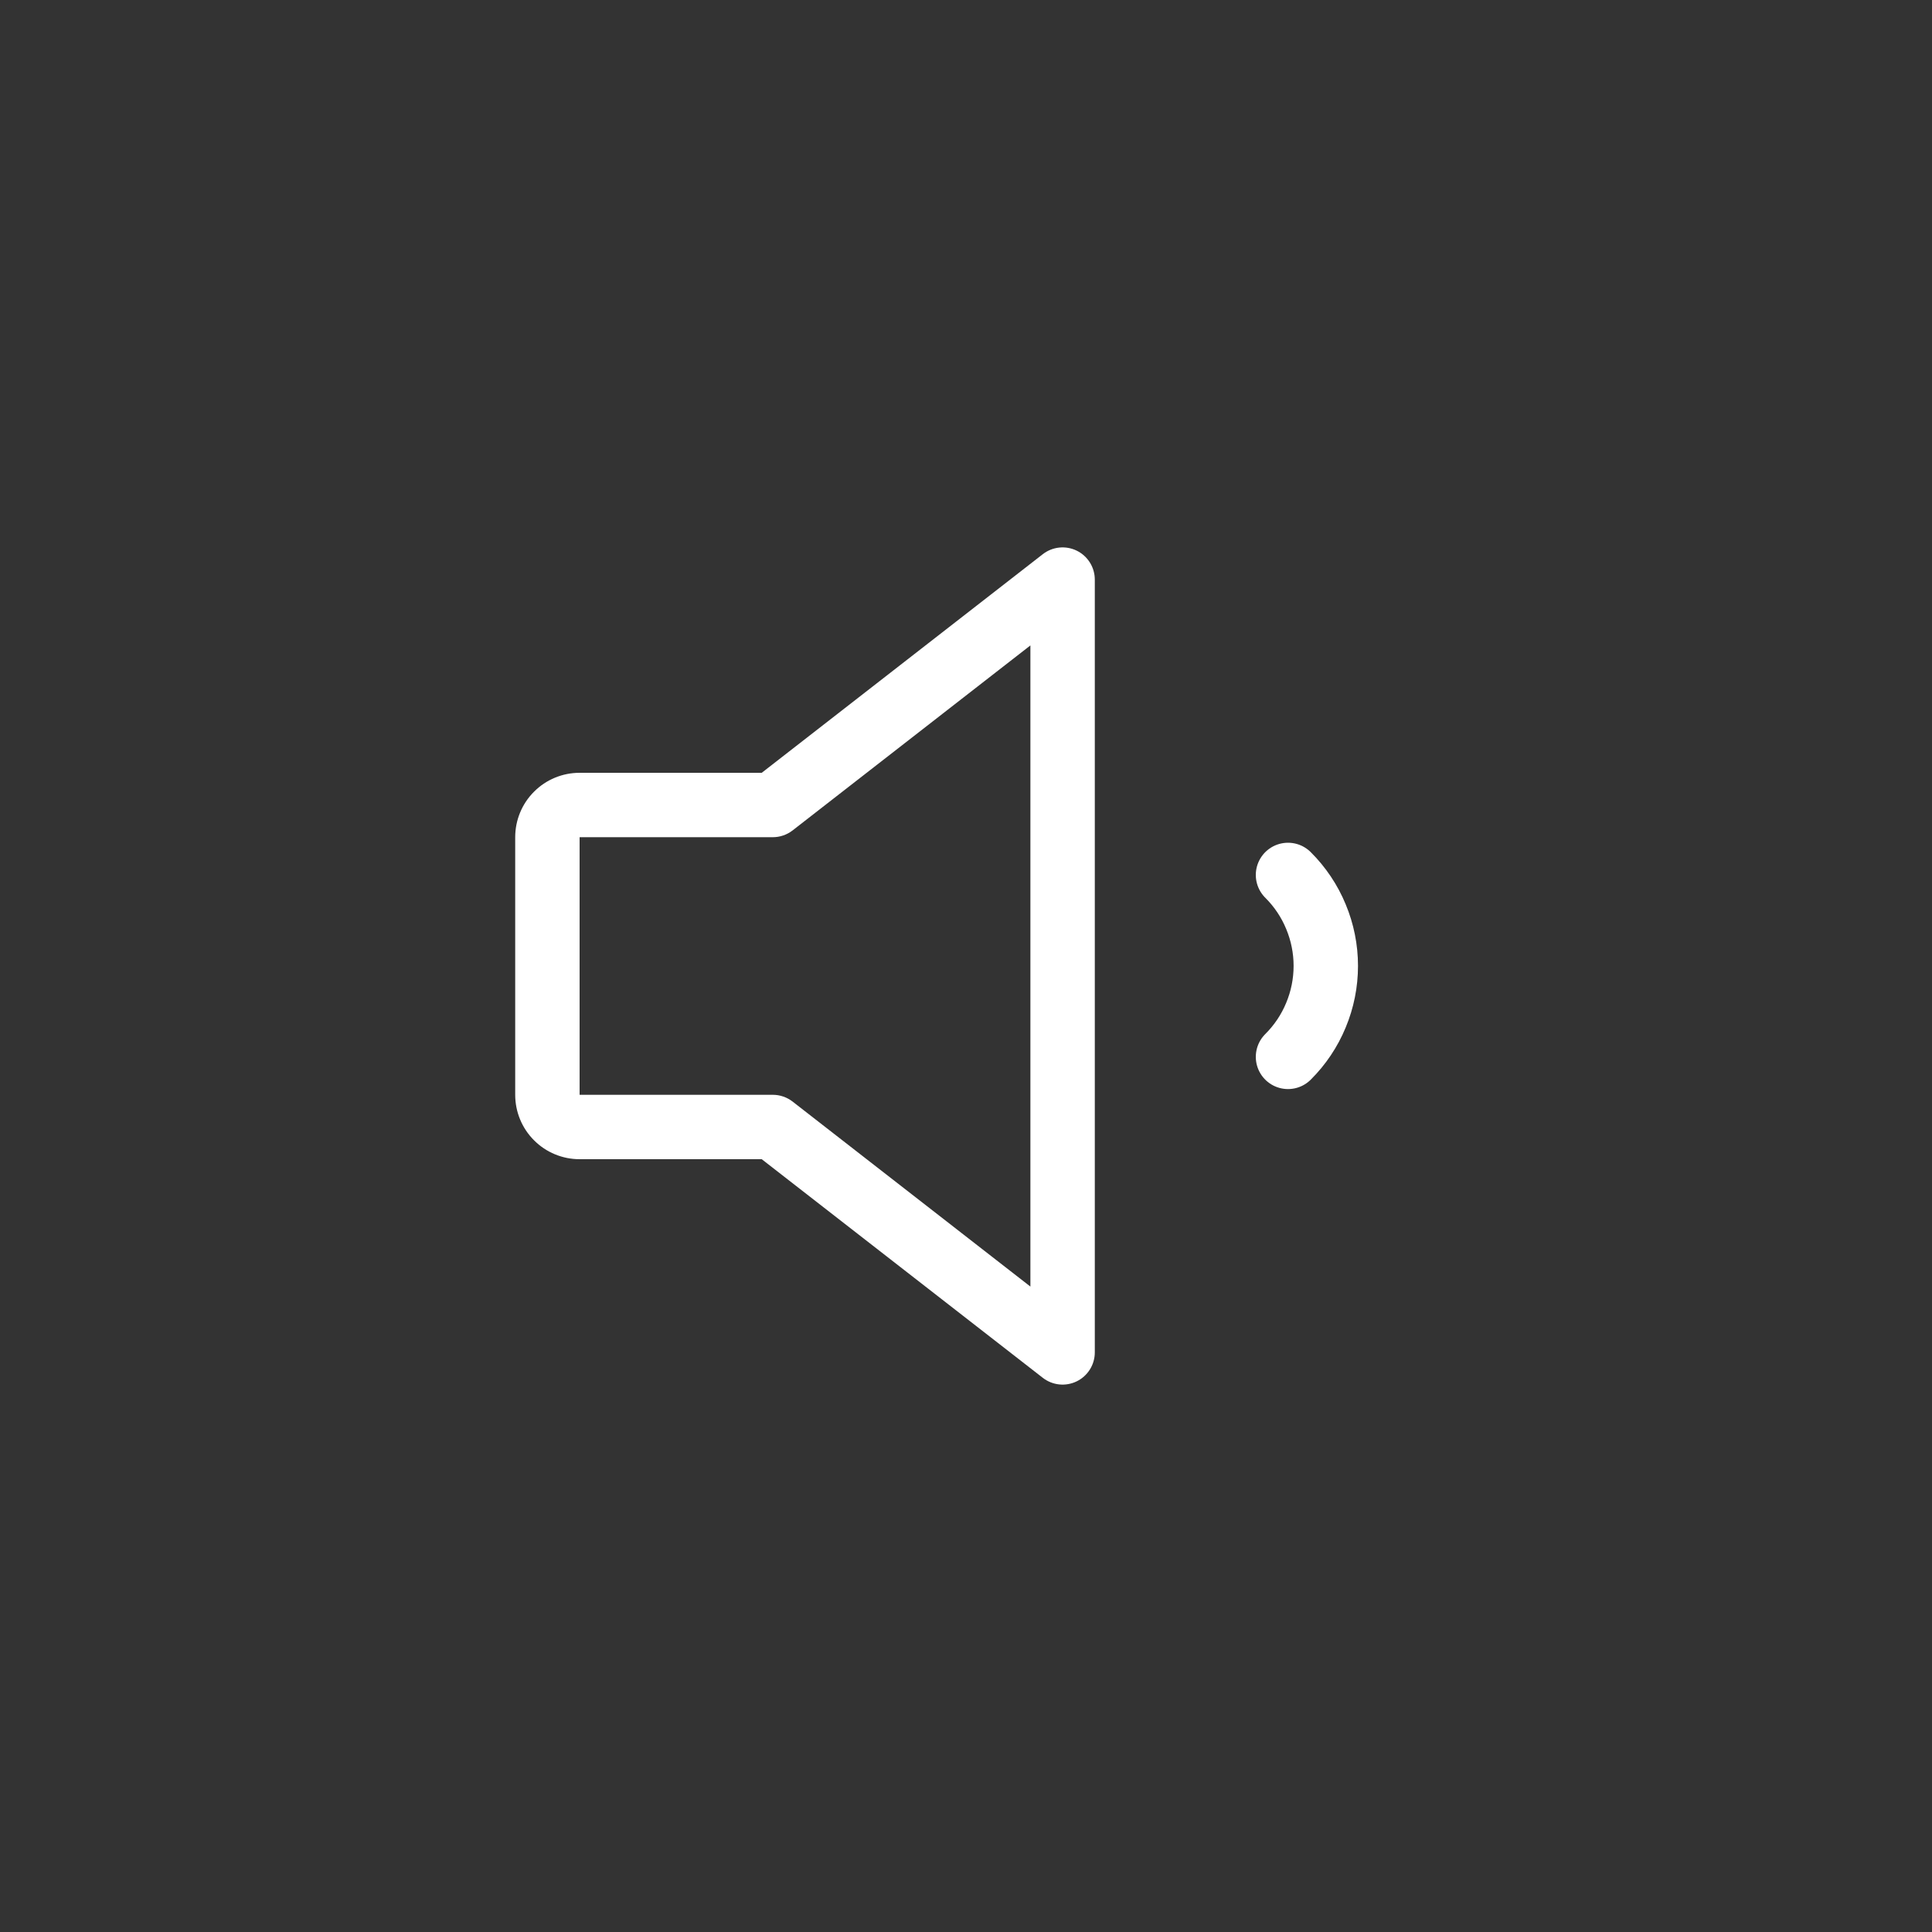 <svg width="30" height="30" viewBox="0 0 30 30" fill="none" xmlns="http://www.w3.org/2000/svg">
<rect x="0" y="0" width="30" height="30" fill="#333333" stroke="none"/>
<path d="M20 13.586C20.186 13.771 20.334 13.991 20.434 14.234C20.535 14.476 20.587 14.736 20.587 14.998C20.587 15.261 20.535 15.521 20.434 15.763C20.334 16.006 20.186 16.226 20 16.411" stroke="white" stroke-linecap="round" stroke-linejoin="round"/>
<path fill-rule="evenodd" clip-rule="evenodd" d="M16.72 8.551C16.891 8.635 17 8.809 17 9V21C17 21.191 16.891 21.365 16.72 21.449C16.548 21.533 16.344 21.512 16.193 21.395L11.828 18H9C8.735 18 8.48 17.895 8.293 17.707C8.105 17.52 8 17.265 8 17V13C8 12.735 8.105 12.48 8.293 12.293C8.48 12.105 8.735 12 9 12H11.828L16.193 8.605C16.344 8.488 16.548 8.467 16.72 8.551ZM16 10.022L12.307 12.895C12.219 12.963 12.111 13 12 13H9L9 17H12C12.111 17 12.219 17.037 12.307 17.105L16 19.978V10.022Z" fill="white"/>
</svg>
